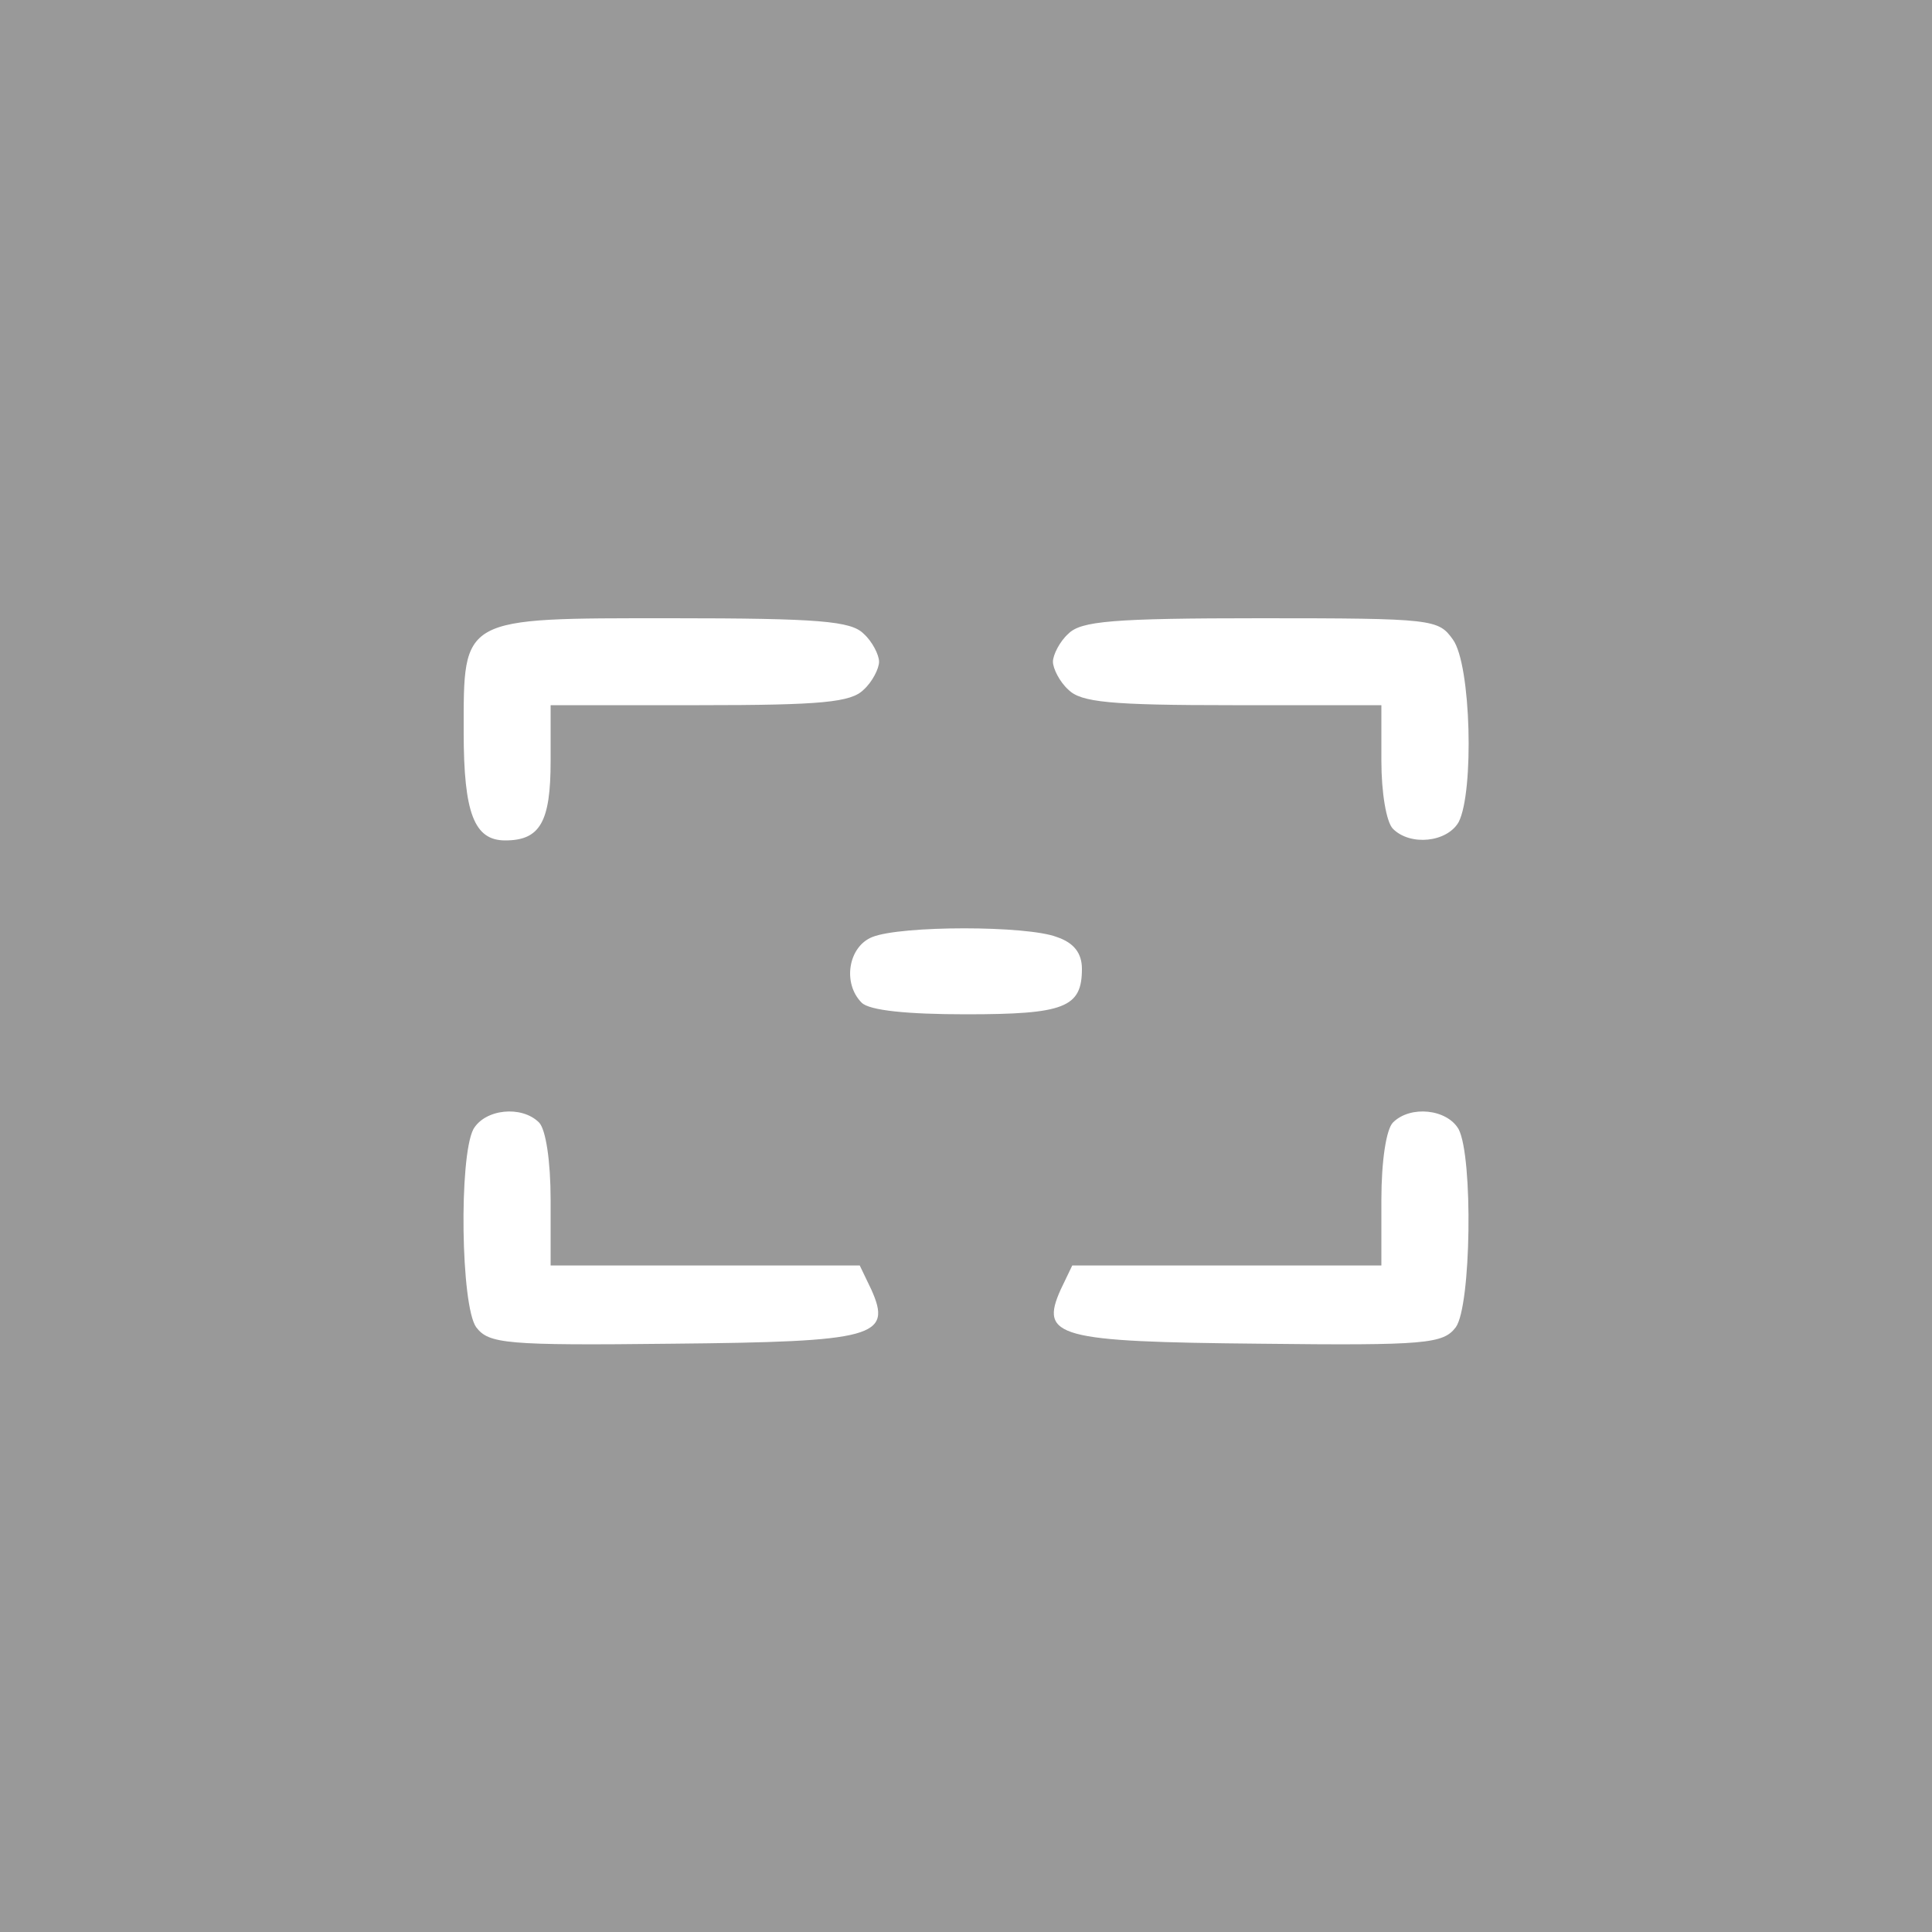 <?xml version="1.0" encoding="UTF-8" standalone="no"?>
<svg
   version="1.0"
   width="200pt"
   height="200pt"
   viewBox="0 0 200 200"
   preserveAspectRatio="xMidYMid"
   id="svg1"
   sodipodi:docname="sea-ai-square.svg"
   inkscape:version="1.3 (0e150ed, 2023-07-21)"
   xmlns:inkscape="http://www.inkscape.org/namespaces/inkscape"
   xmlns:sodipodi="http://sodipodi.sourceforge.net/DTD/sodipodi-0.dtd"
   xmlns="http://www.w3.org/2000/svg"
   xmlns:svg="http://www.w3.org/2000/svg">
  <defs
     id="defs1" />
  <sodipodi:namedview
     id="namedview1"
     pagecolor="#ffffff"
     bordercolor="#000000"
     borderopacity="0.25"
     inkscape:showpageshadow="2"
     inkscape:pageopacity="0.0"
     inkscape:pagecheckerboard="0"
     inkscape:deskcolor="#d1d1d1"
     inkscape:document-units="pt"
     inkscape:zoom="0.885"
     inkscape:cx="133.33333"
     inkscape:cy="133.33333"
     inkscape:window-width="1312"
     inkscape:window-height="449"
     inkscape:window-x="0"
     inkscape:window-y="38"
     inkscape:window-maximized="0"
     inkscape:current-layer="svg1" />
  <g
     transform="matrix(0.1,0,0,-0.1,0,200)"
     fill="#000000"
     stroke="none"
     id="g1"
     style="fill:#999999">
    <path
       d="M 0,1000 V 0 H 1000 2000 V 1000 2000 H 1000 0 Z m 894,344 c 9,-8 16,-22 16,-29 0,-7 -7,-21 -16,-29 -13,-13 -43,-16 -170,-16 H 570 v -58 c 0,-63 -11,-82 -47,-82 -32,0 -43,28 -43,112 0,120 -4,118 215,118 154,0 186,-3 199,-16 z m 610,-6 c 19,-26 22,-158 6,-189 -12,-21 -50,-25 -68,-7 -7,7 -12,38 -12,70 v 58 h -154 c -127,0 -157,3 -170,16 -9,8 -16,22 -16,29 0,7 7,21 16,29 13,13 45,16 199,16 179,0 184,-1 199,-22 z m -410,-308 c 18,-6 26,-17 26,-33 0,-40 -18,-47 -120,-47 -61,0 -100,4 -108,12 -20,20 -14,58 11,68 30,12 160,12 191,0 z M 558,838 c 7,-7 12,-40 12,-80 v -68 h 160 160 l 12,-25 c 22,-49 3,-54 -206,-56 -173,-2 -190,0 -203,17 -16,22 -18,176 -3,205 12,21 50,25 68,7 z m 952,-7 c 15,-29 13,-183 -3,-205 -13,-17 -30,-19 -203,-17 -209,2 -228,7 -206,56 l 12,25 h 160 160 v 68 c 0,40 5,73 12,80 18,18 56,14 68,-7 z"
       id="path1"
       style="fill:#999999" />
  </g>
</svg>
